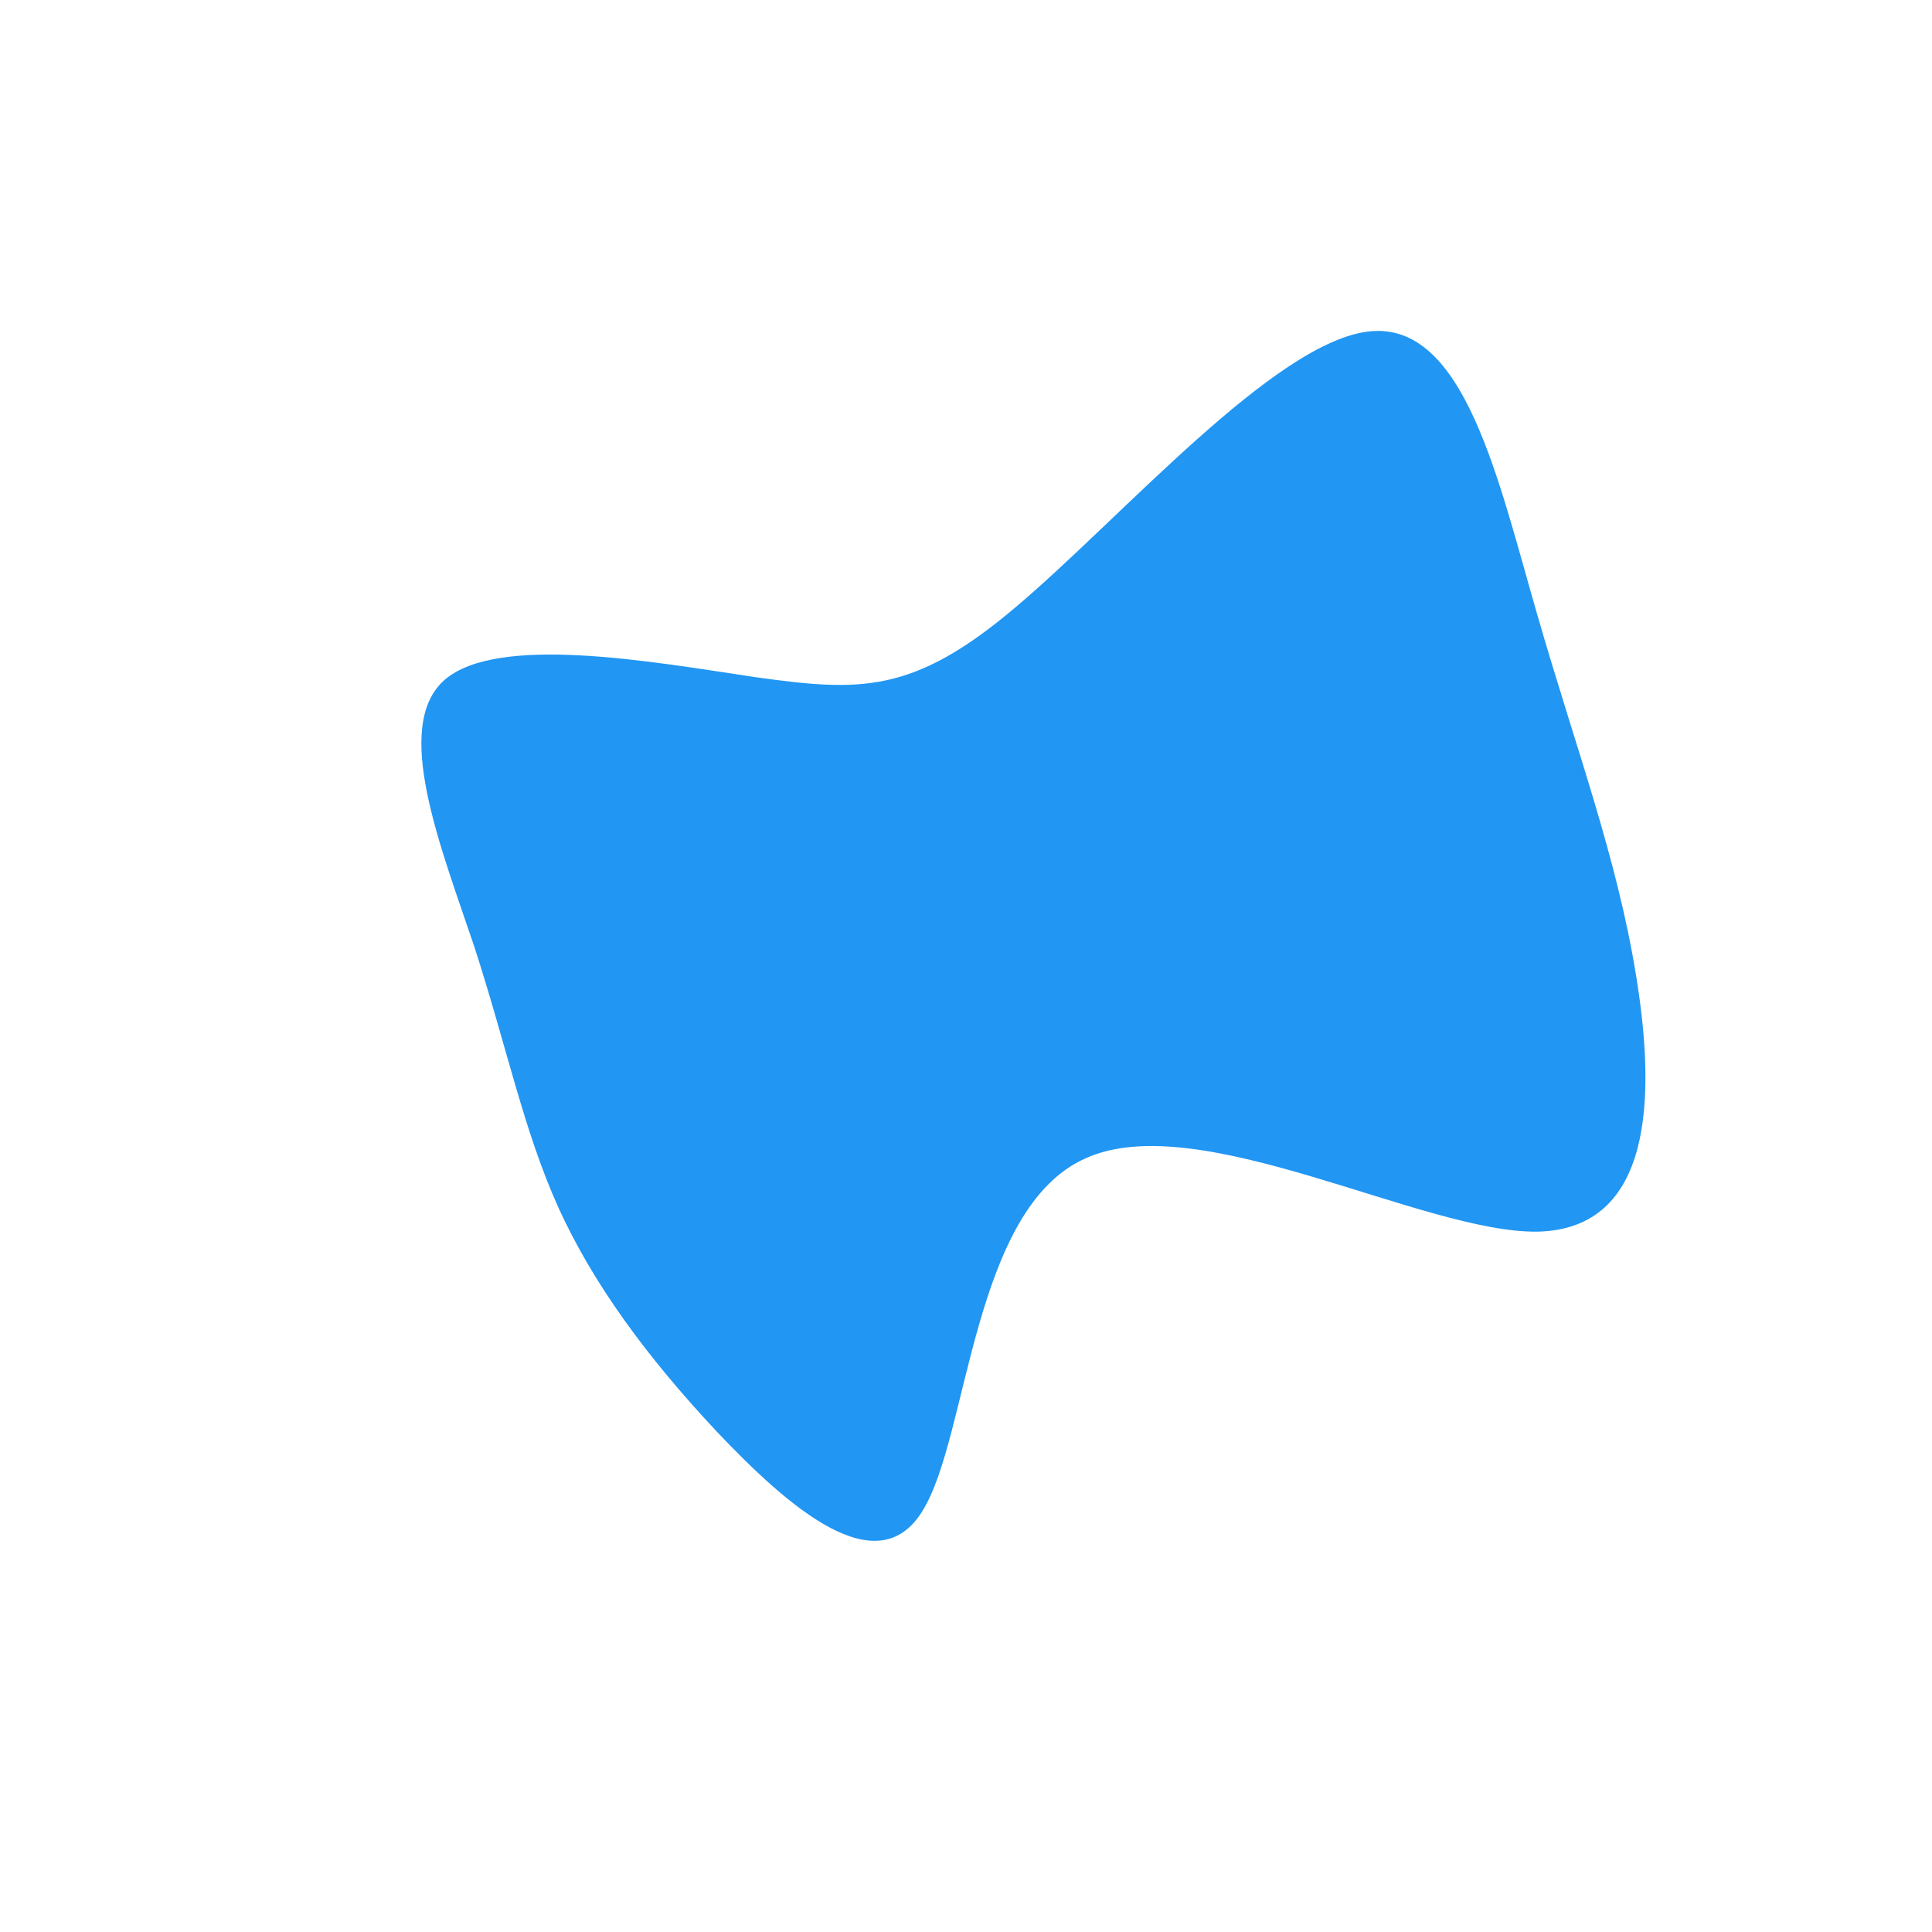 <?xml version="1.0" standalone="no"?>
<svg viewBox="0 0 200 200" xmlns="http://www.w3.org/2000/svg">
  <path fill="#2196F3" d="M41.8,-65.7C51.6,-66.7,55.1,-50.3,59.1,-36.5C63.1,-22.6,67.4,-11.3,69.4,1.2C71.4,13.6,71.1,27.2,59.2,27.5C47.4,27.7,24.1,14.6,12.4,19.9C0.6,25.1,0.3,48.7,-4.5,56.4C-9.2,64.1,-18.4,56,-25.8,48.2C-33.1,40.4,-38.6,32.9,-42.2,25C-45.8,17,-47.5,8.5,-50.9,-2C-54.4,-12.4,-59.4,-24.8,-54,-29.6C-48.5,-34.4,-32.5,-31.5,-21.8,-29.9C-11,-28.4,-5.5,-28.1,5.2,-37.2C16,-46.3,32,-64.7,41.8,-65.7Z" transform="translate(100 100)" />
</svg>

